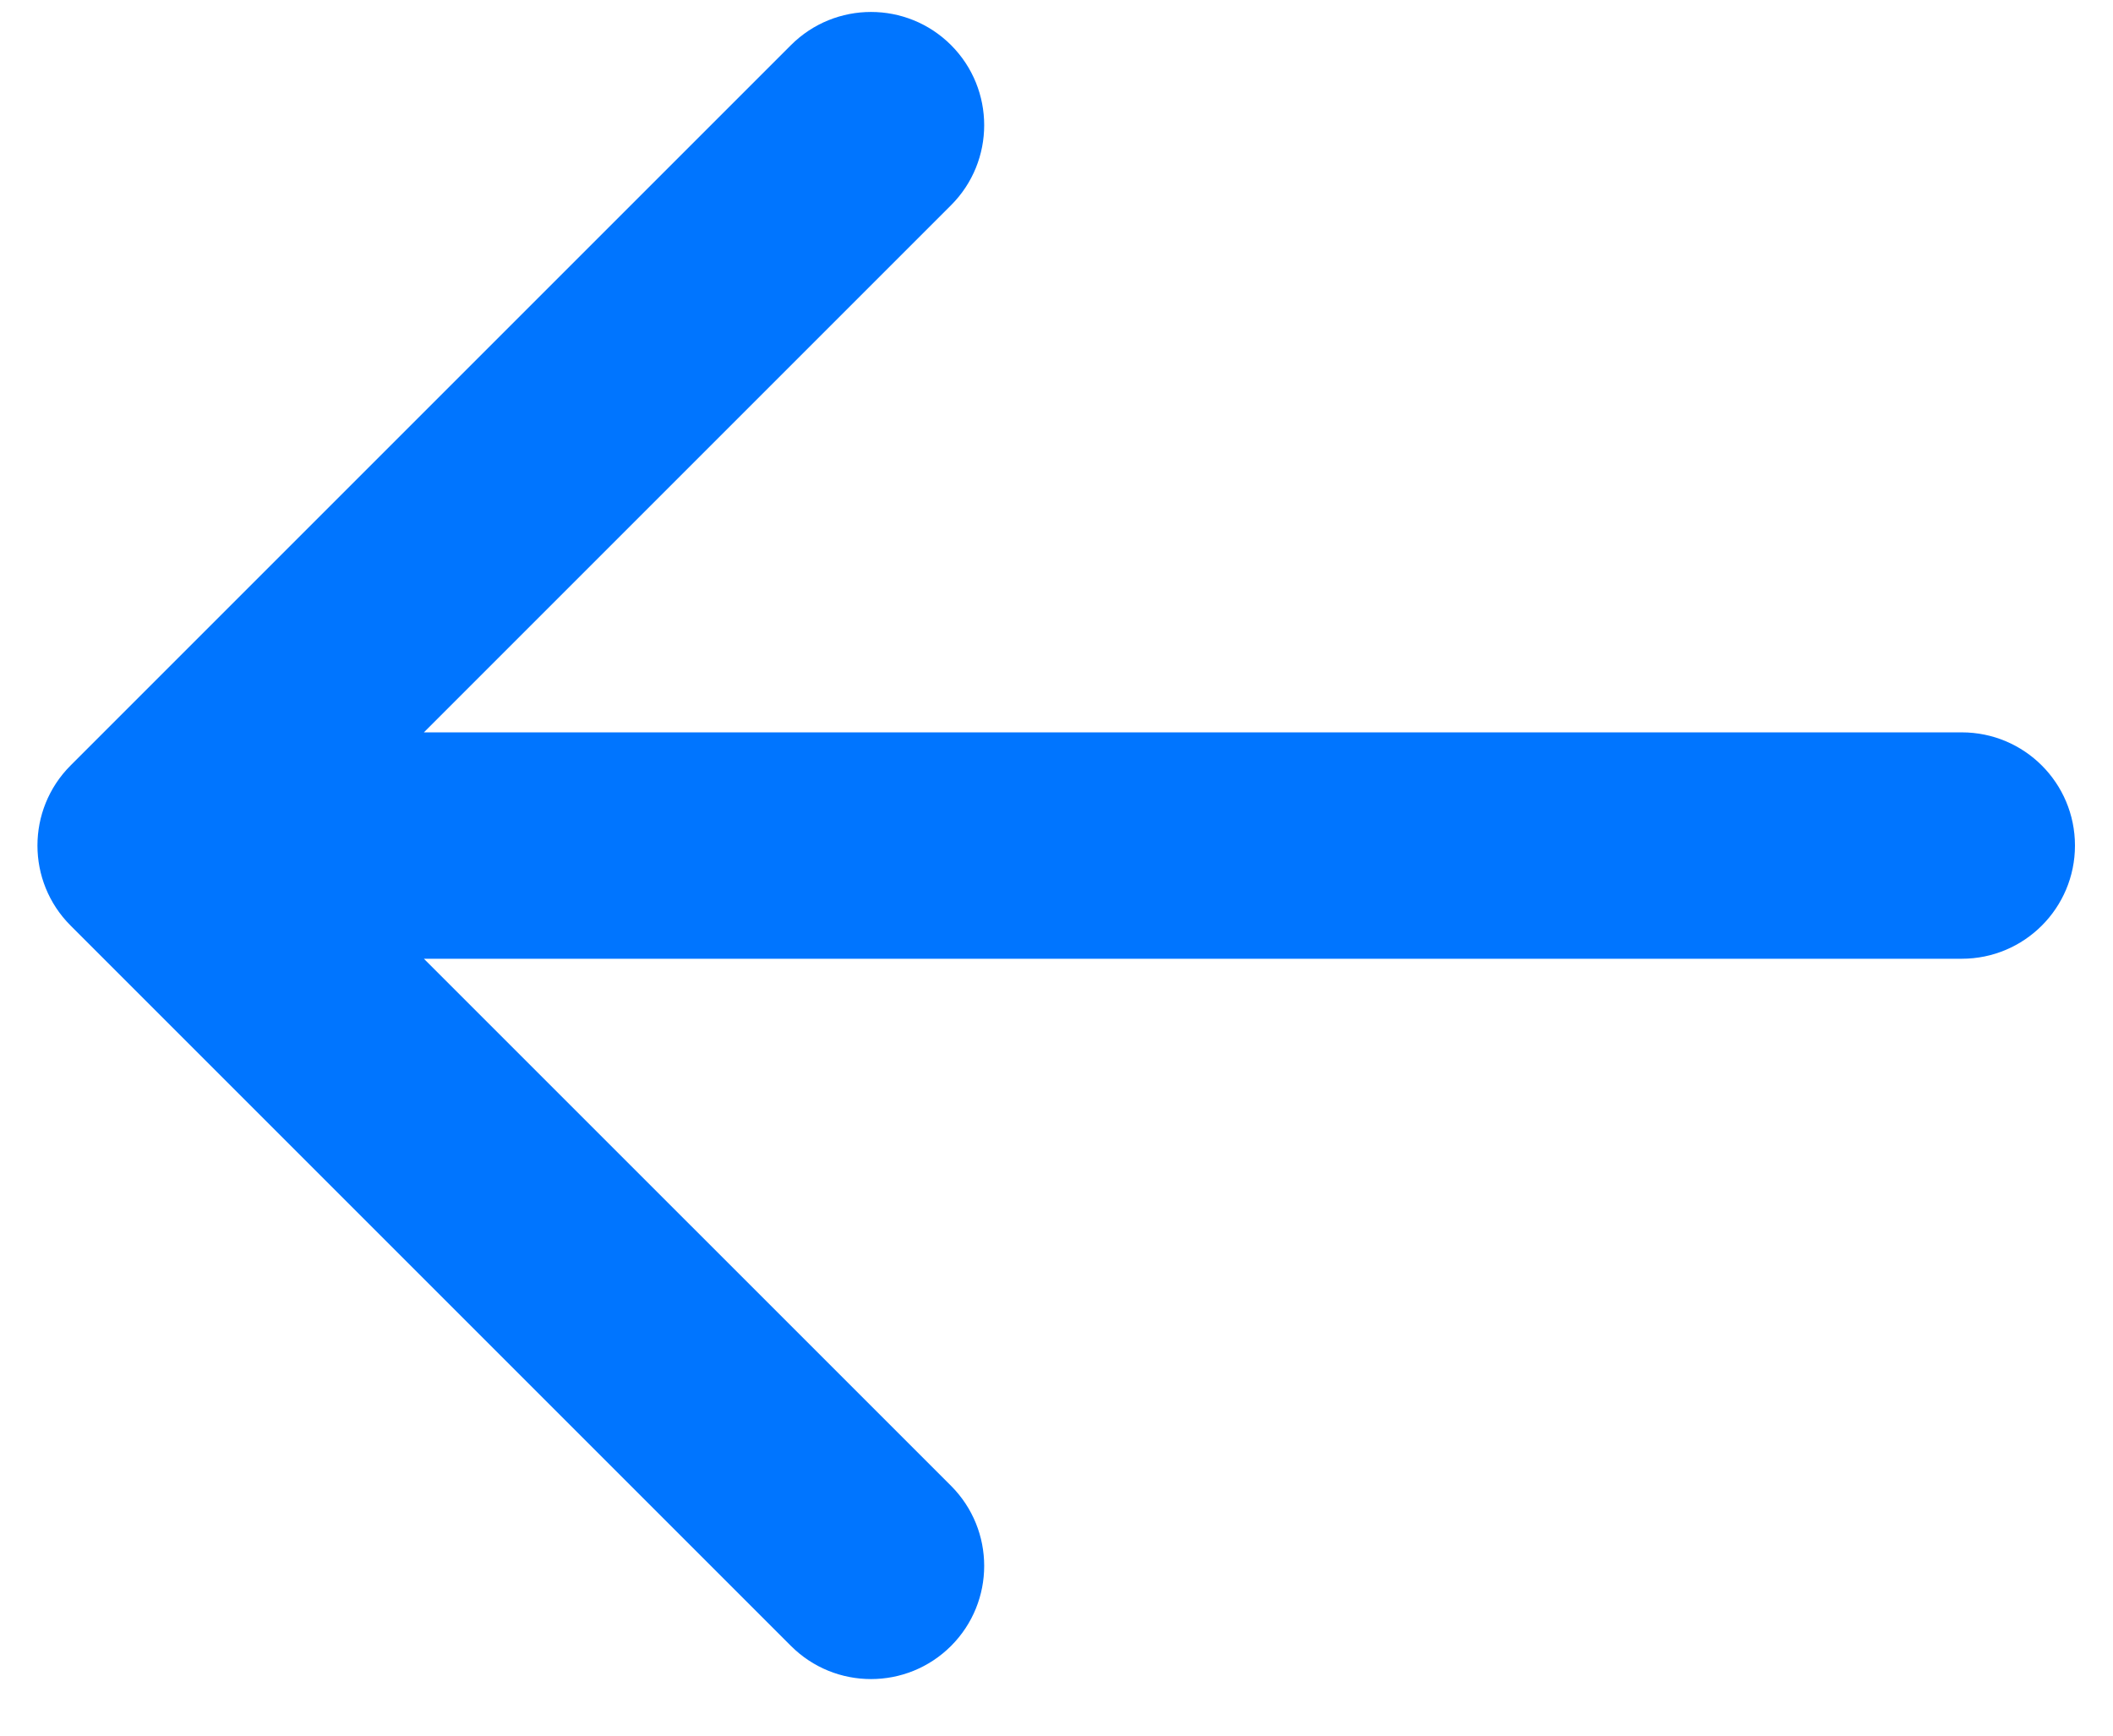 <svg width="28" height="23" viewBox="0 0 28 23" fill="none" xmlns="http://www.w3.org/2000/svg">
<path d="M25.996 12.705C26.825 12.705 27.496 12.033 27.496 11.205C27.496 10.376 26.825 9.705 25.996 9.705V12.705ZM0.935 10.144C0.35 10.73 0.35 11.68 0.935 12.265L10.481 21.811C11.067 22.397 12.017 22.397 12.603 21.811C13.188 21.225 13.188 20.276 12.603 19.69L4.117 11.205L12.603 2.719C13.188 2.134 13.188 1.184 12.603 0.598C12.017 0.012 11.067 0.012 10.481 0.598L0.935 10.144ZM25.996 9.705L1.996 9.705V12.705L25.996 12.705V9.705Z" fill="#0075FF"/>
</svg>
